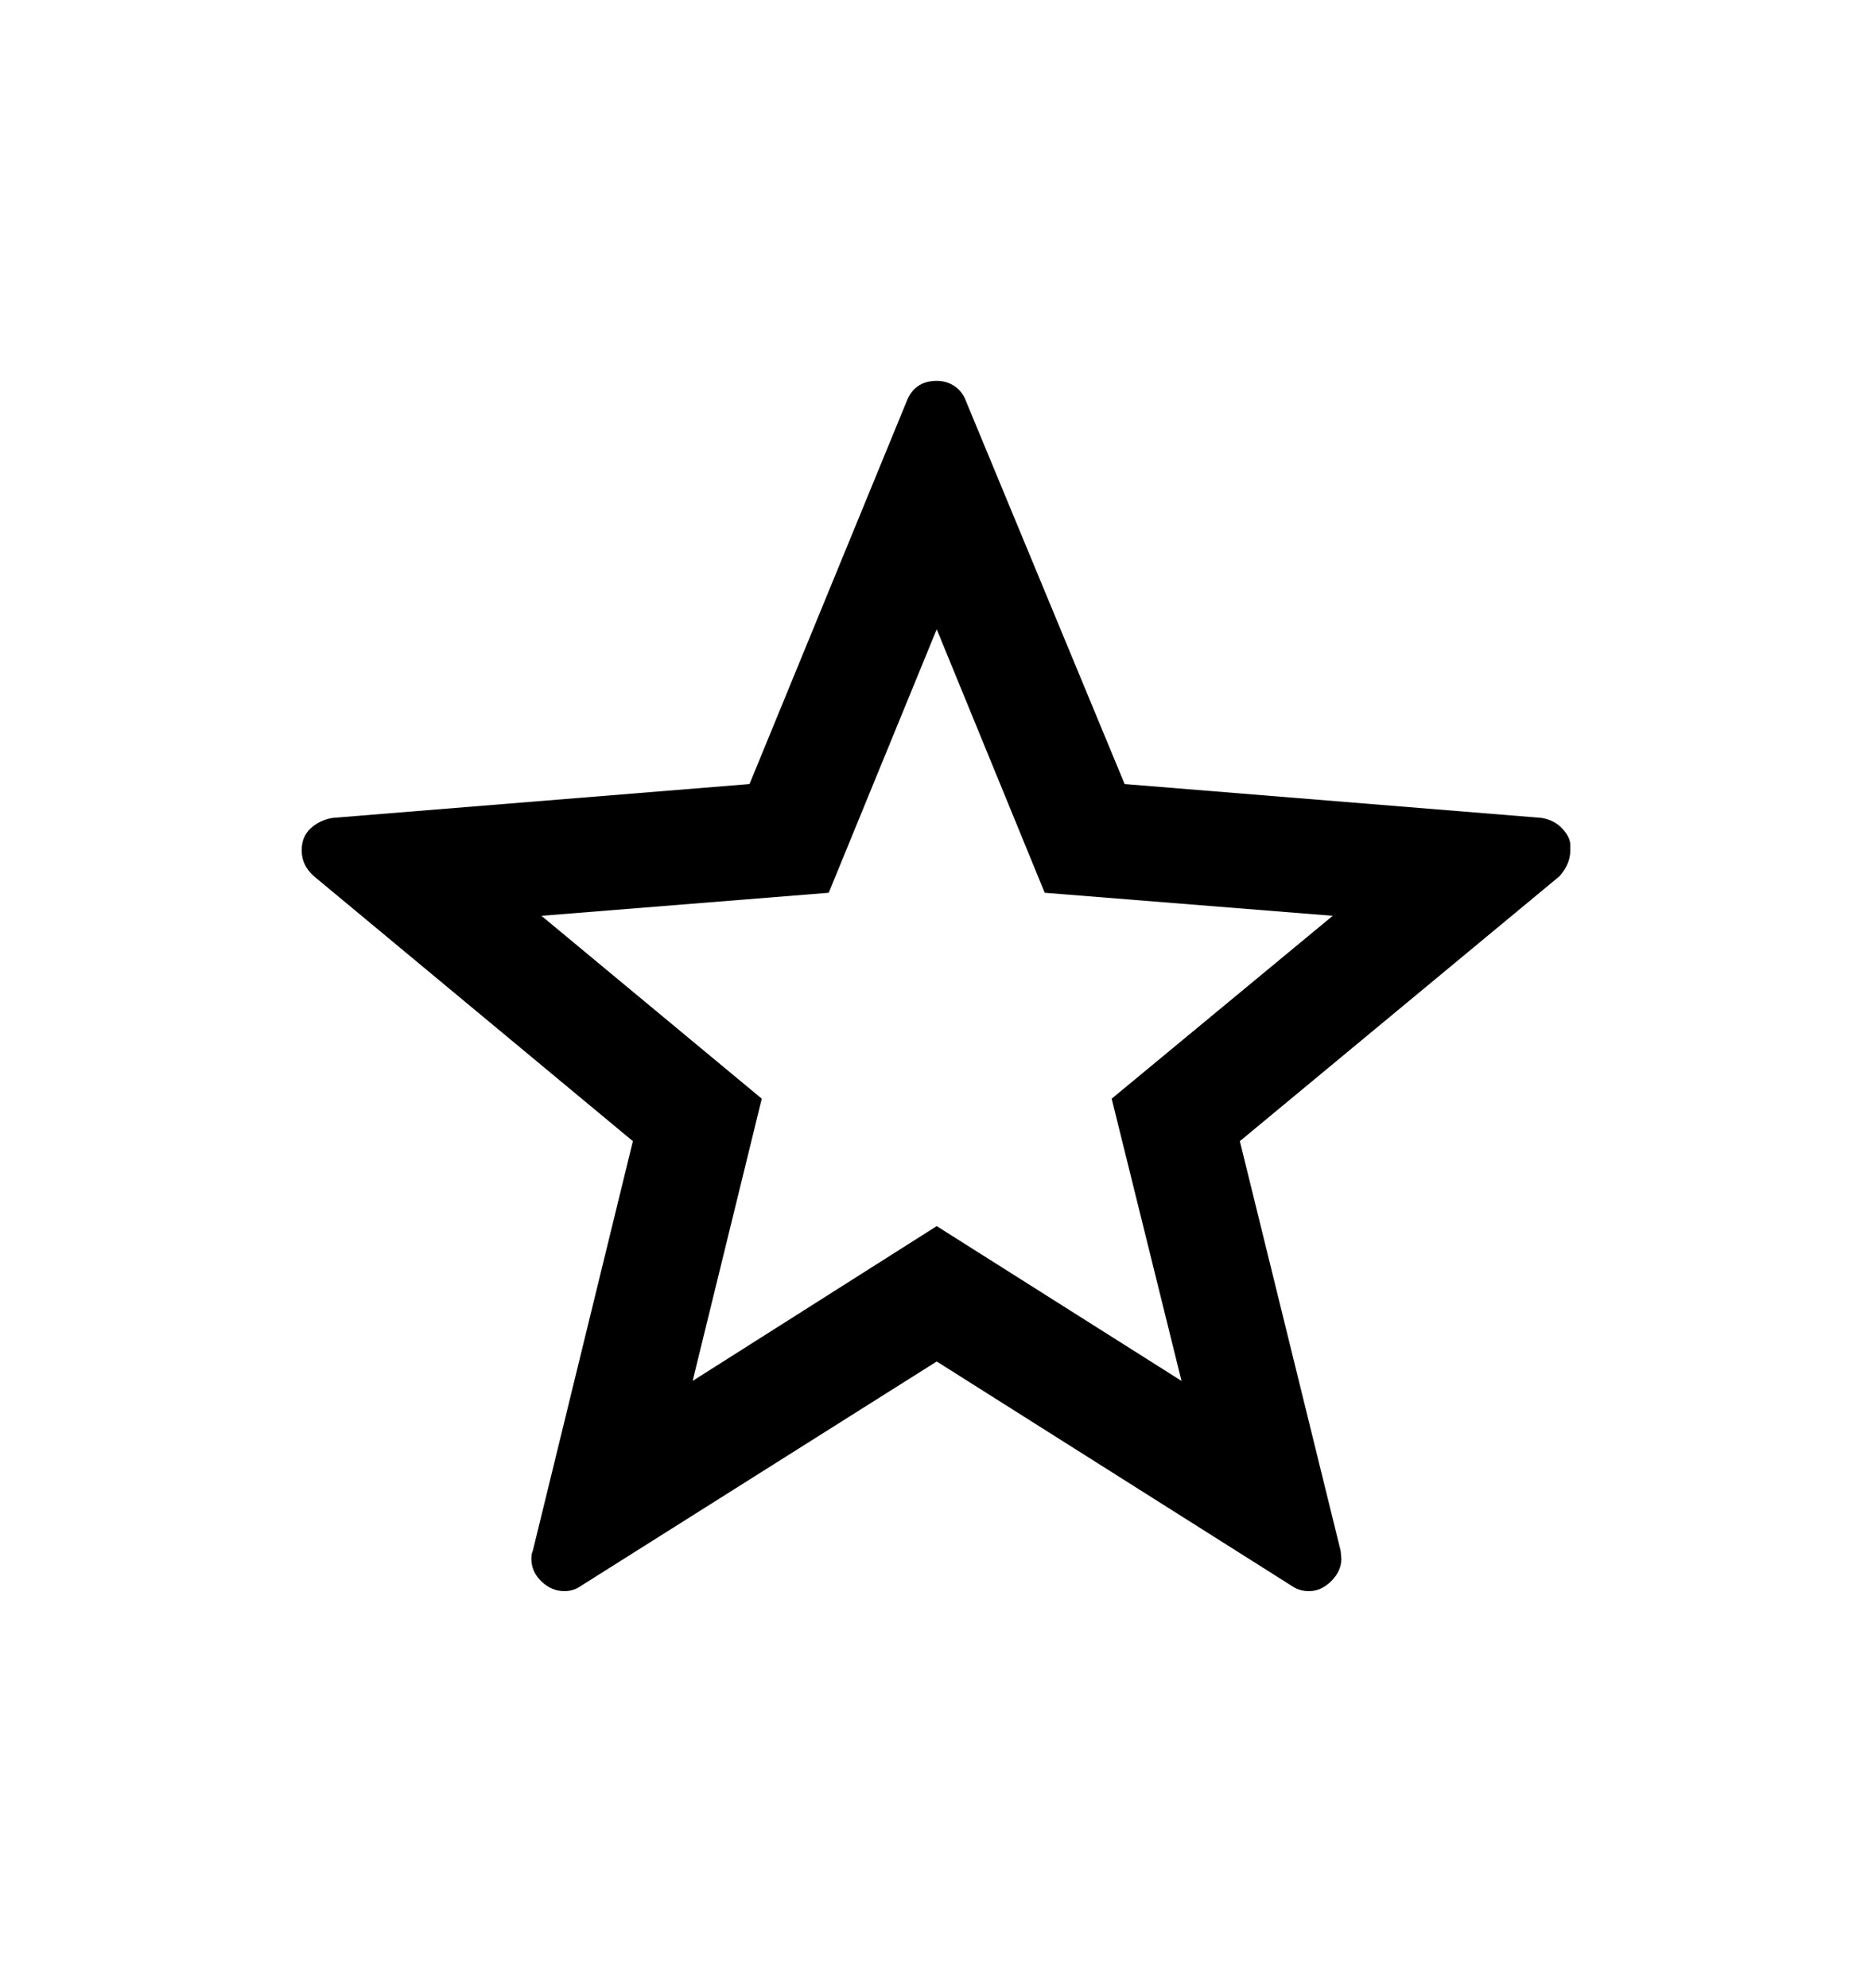 <svg viewBox="0 0 2600 2760.837" xmlns="http://www.w3.org/2000/svg"><path d="M2181 1174v7q0 19-15 36l-444 368 140 569 1 11q0 17-14 31t-31 14q-14 0-25-8l-492-311-493 311q-11 8-24 8-18 0-32-13.5t-14-31.5q0-7 2-11l139-569-443-368q-17-15-17-36 0-19 12.5-30.5t30.5-14.5l579-47 218-531q11-29 42-29 14 0 25 7.5t16 21.5l220 531 579 47q18 3 29 15t11 23z m-330 98l-400-32-150-366-150 366-399 32 306 254-96 392 339-215 340 215-97-392z"/></svg>
